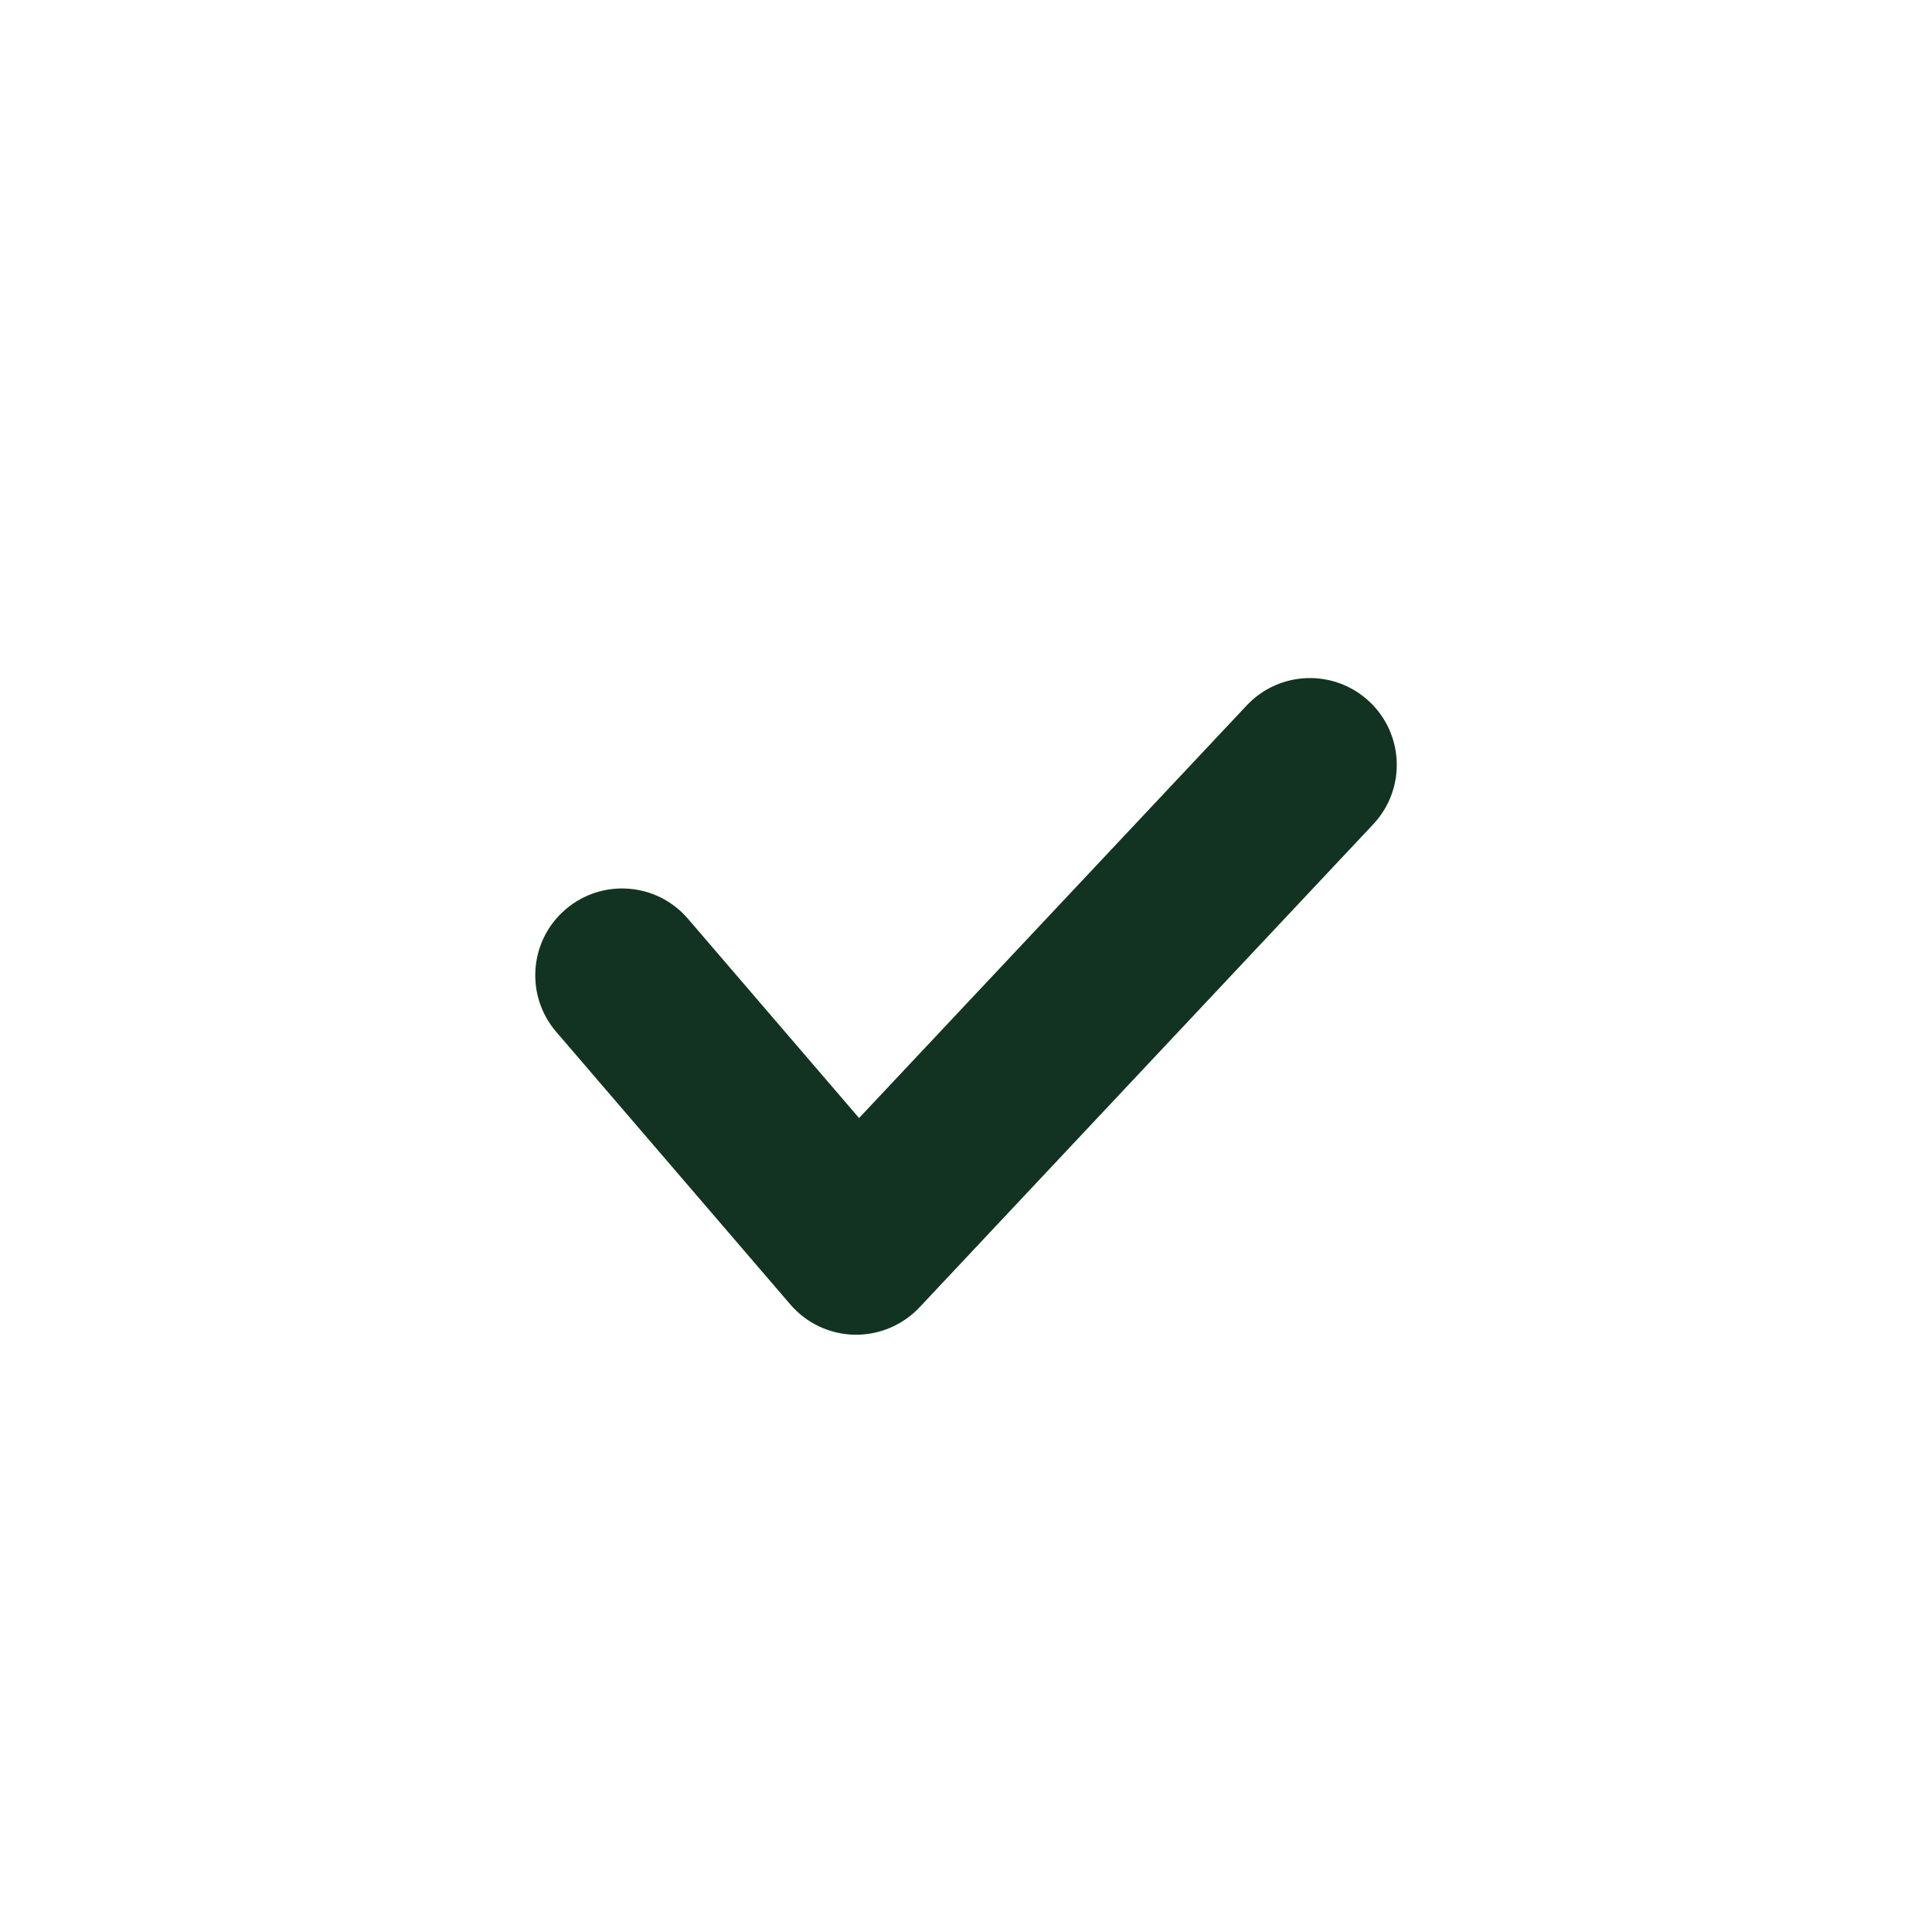 <svg width="26" height="26" viewBox="0 0 26 26" fill="none" xmlns="http://www.w3.org/2000/svg">
<g filter="url(#filter0_d_1294_4830)">
<mask id="mask0_1294_4830" style="mask-type:luminance" maskUnits="userSpaceOnUse" x="4" y="0" width="18" height="18">
<path d="M4 0H22V18H4V0Z" fill="white"/>
</mask>
<g mask="url(#mask0_1294_4830)">
<path d="M22 9C22 13.972 17.972 18 13 18C8.028 18 4 13.972 4 9C4 4.028 8.028 0 13 0C17.972 0 22 4.028 22 9Z" fill="white"/>
</g>
<path d="M11.522 13.962C11.514 13.962 11.505 13.962 11.496 13.962C11.165 13.955 10.851 13.806 10.636 13.555L7.485 9.886C7.065 9.396 7.121 8.659 7.61 8.239C8.1 7.818 8.838 7.874 9.258 8.364L11.561 11.046L16.777 5.494C17.219 5.023 17.958 5 18.429 5.442C18.899 5.884 18.922 6.623 18.48 7.093L12.374 13.594C12.152 13.829 11.844 13.962 11.522 13.962Z" fill="#123322"/>
</g>
<defs>
<filter id="filter0_d_1294_4830" x="0" y="0" width="26" height="26" filterUnits="userSpaceOnUse" color-interpolation-filters="sRGB">
<feFlood flood-opacity="0" result="BackgroundImageFix"/>
<feColorMatrix in="SourceAlpha" type="matrix" values="0 0 0 0 0 0 0 0 0 0 0 0 0 0 0 0 0 0 127 0" result="hardAlpha"/>
<feOffset dy="4"/>
<feGaussianBlur stdDeviation="2"/>
<feComposite in2="hardAlpha" operator="out"/>
<feColorMatrix type="matrix" values="0 0 0 0 0 0 0 0 0 0 0 0 0 0 0 0 0 0 0.25 0"/>
<feBlend mode="normal" in2="BackgroundImageFix" result="effect1_dropShadow_1294_4830"/>
<feBlend mode="normal" in="SourceGraphic" in2="effect1_dropShadow_1294_4830" result="shape"/>
</filter>
</defs>
</svg>
